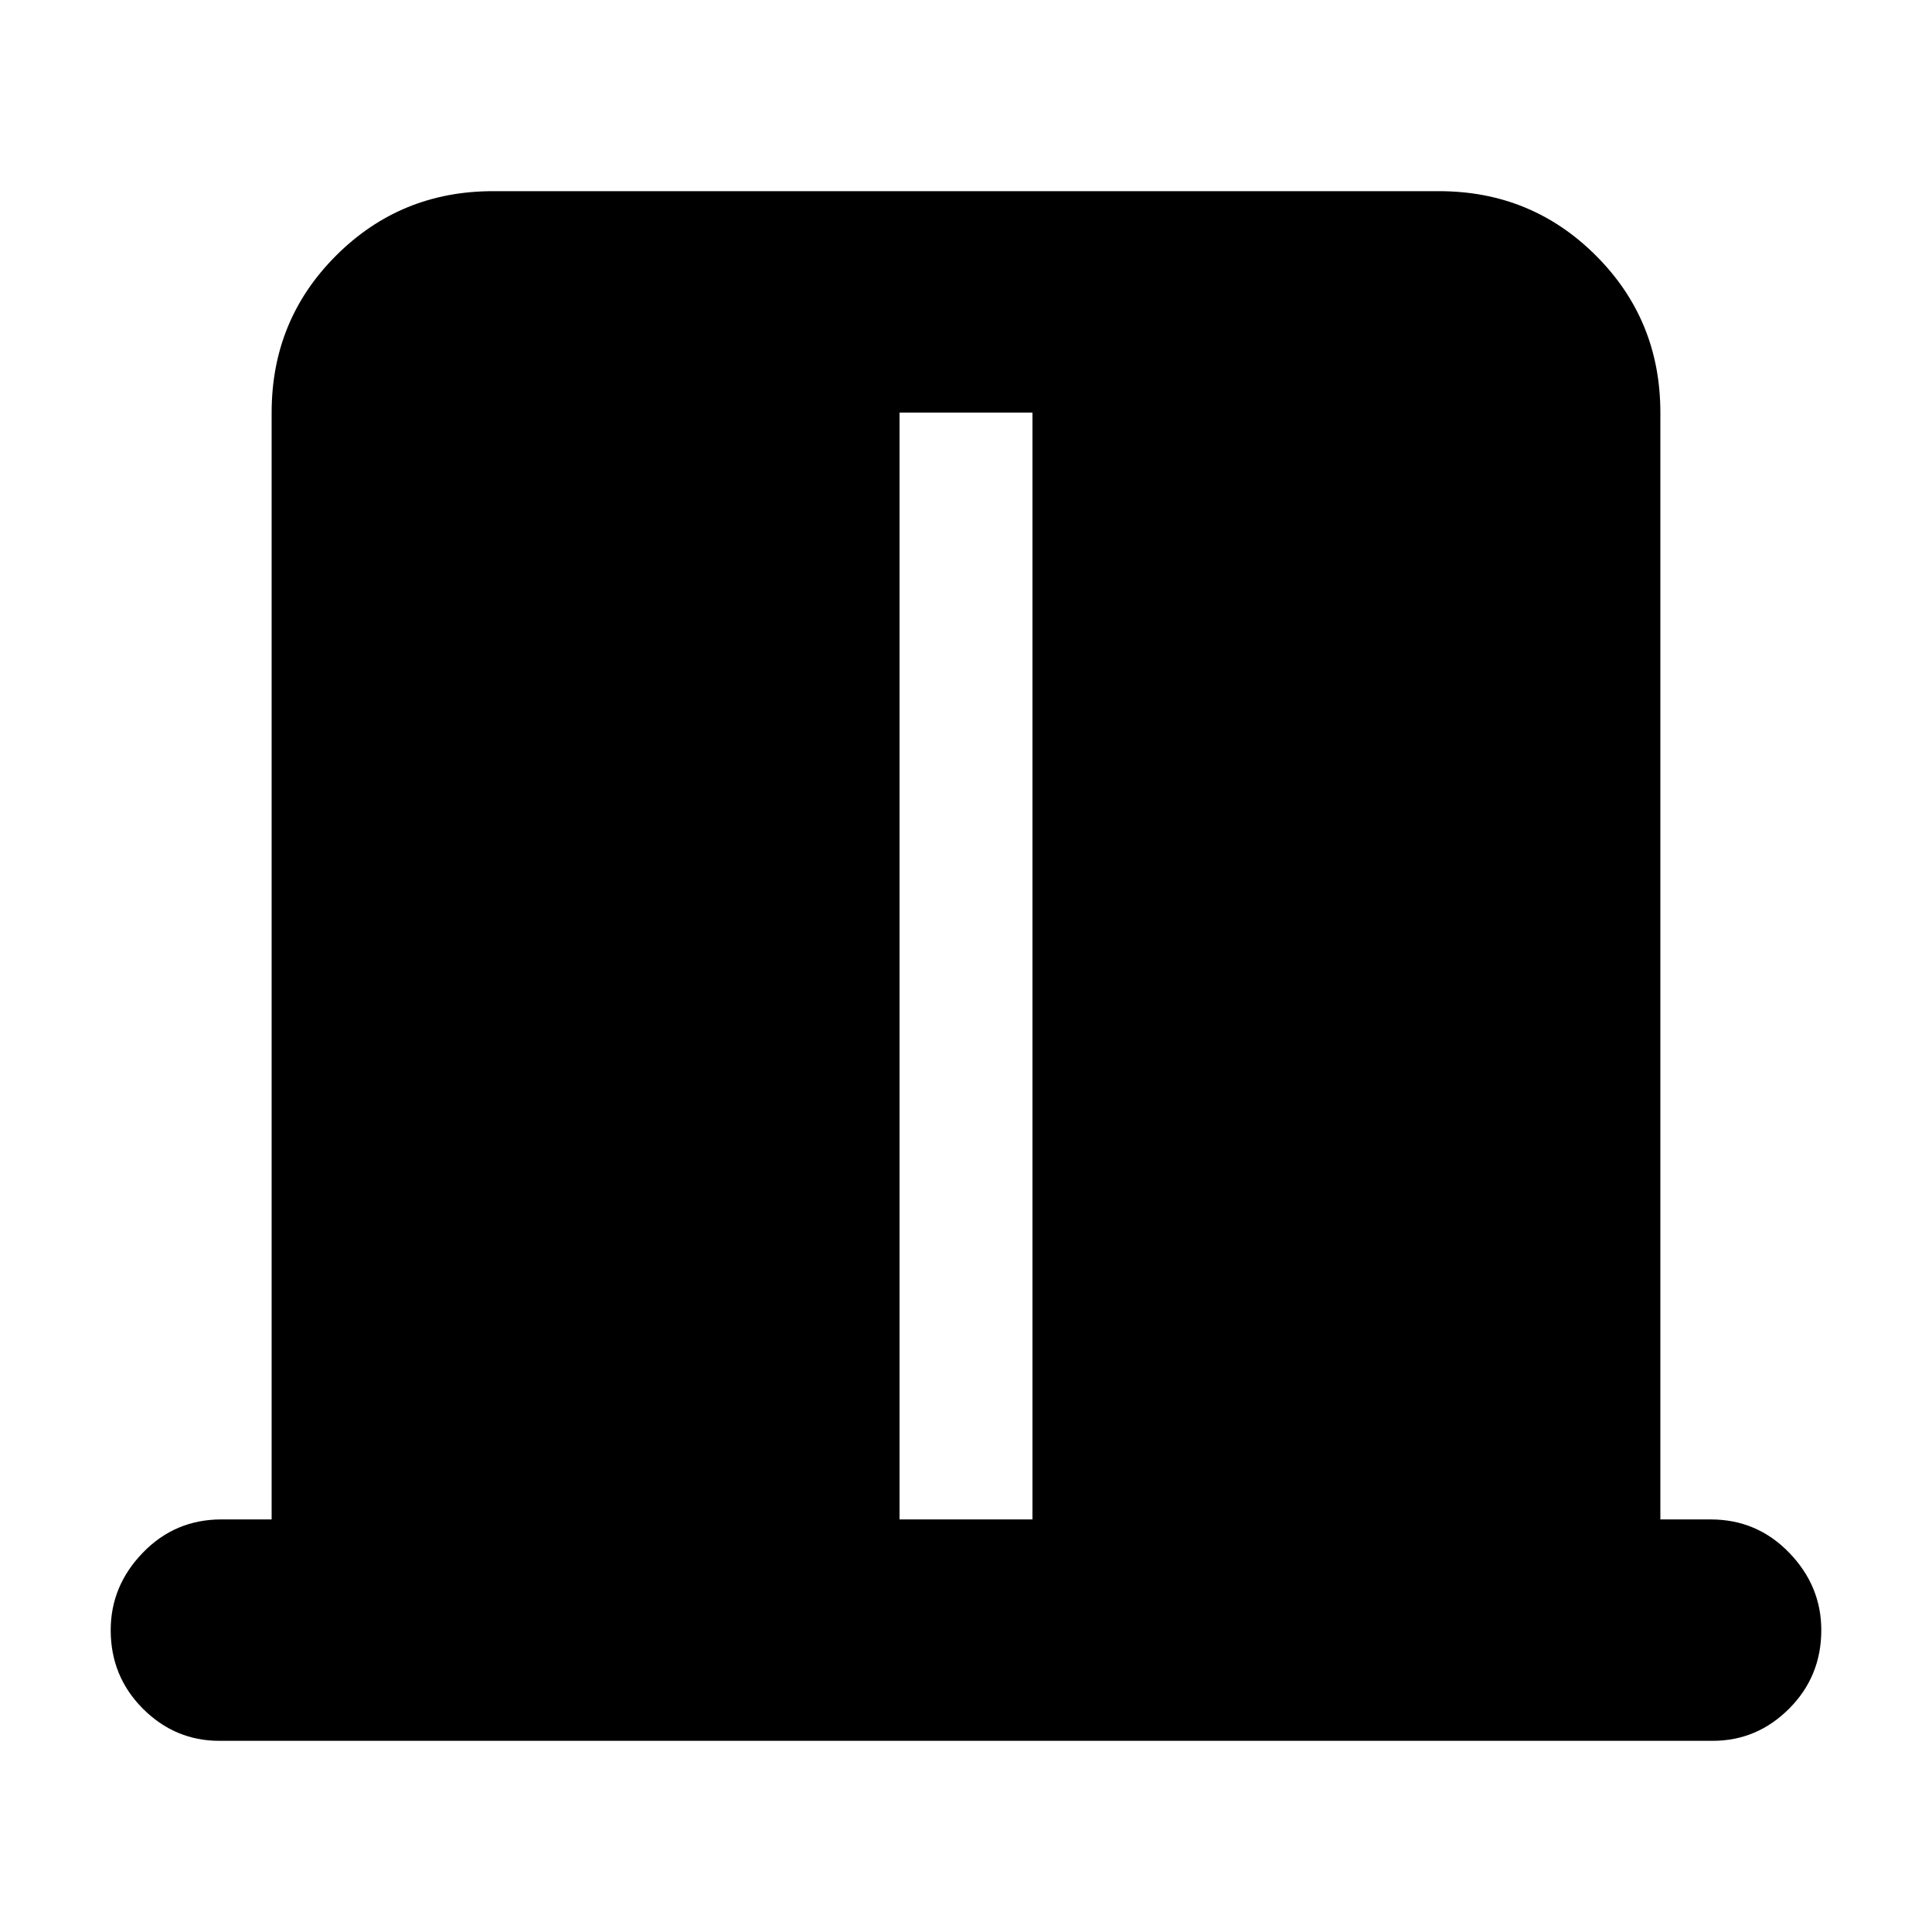 <svg xmlns="http://www.w3.org/2000/svg" height="20" width="20"><path d="M9.312 15.729h1.376V4.271H9.312Zm-7.041 2.292q-.459 0-.792-.333-.333-.334-.333-.813 0-.458.333-.802.333-.344.813-.344h.52V4.271q0-.959.667-1.625.667-.667 1.625-.667h9.792q.958 0 1.625.667.667.666.667 1.625v11.458h.52q.48 0 .813.344.333.344.333.802 0 .479-.333.813-.333.333-.792.333Z"/></svg>